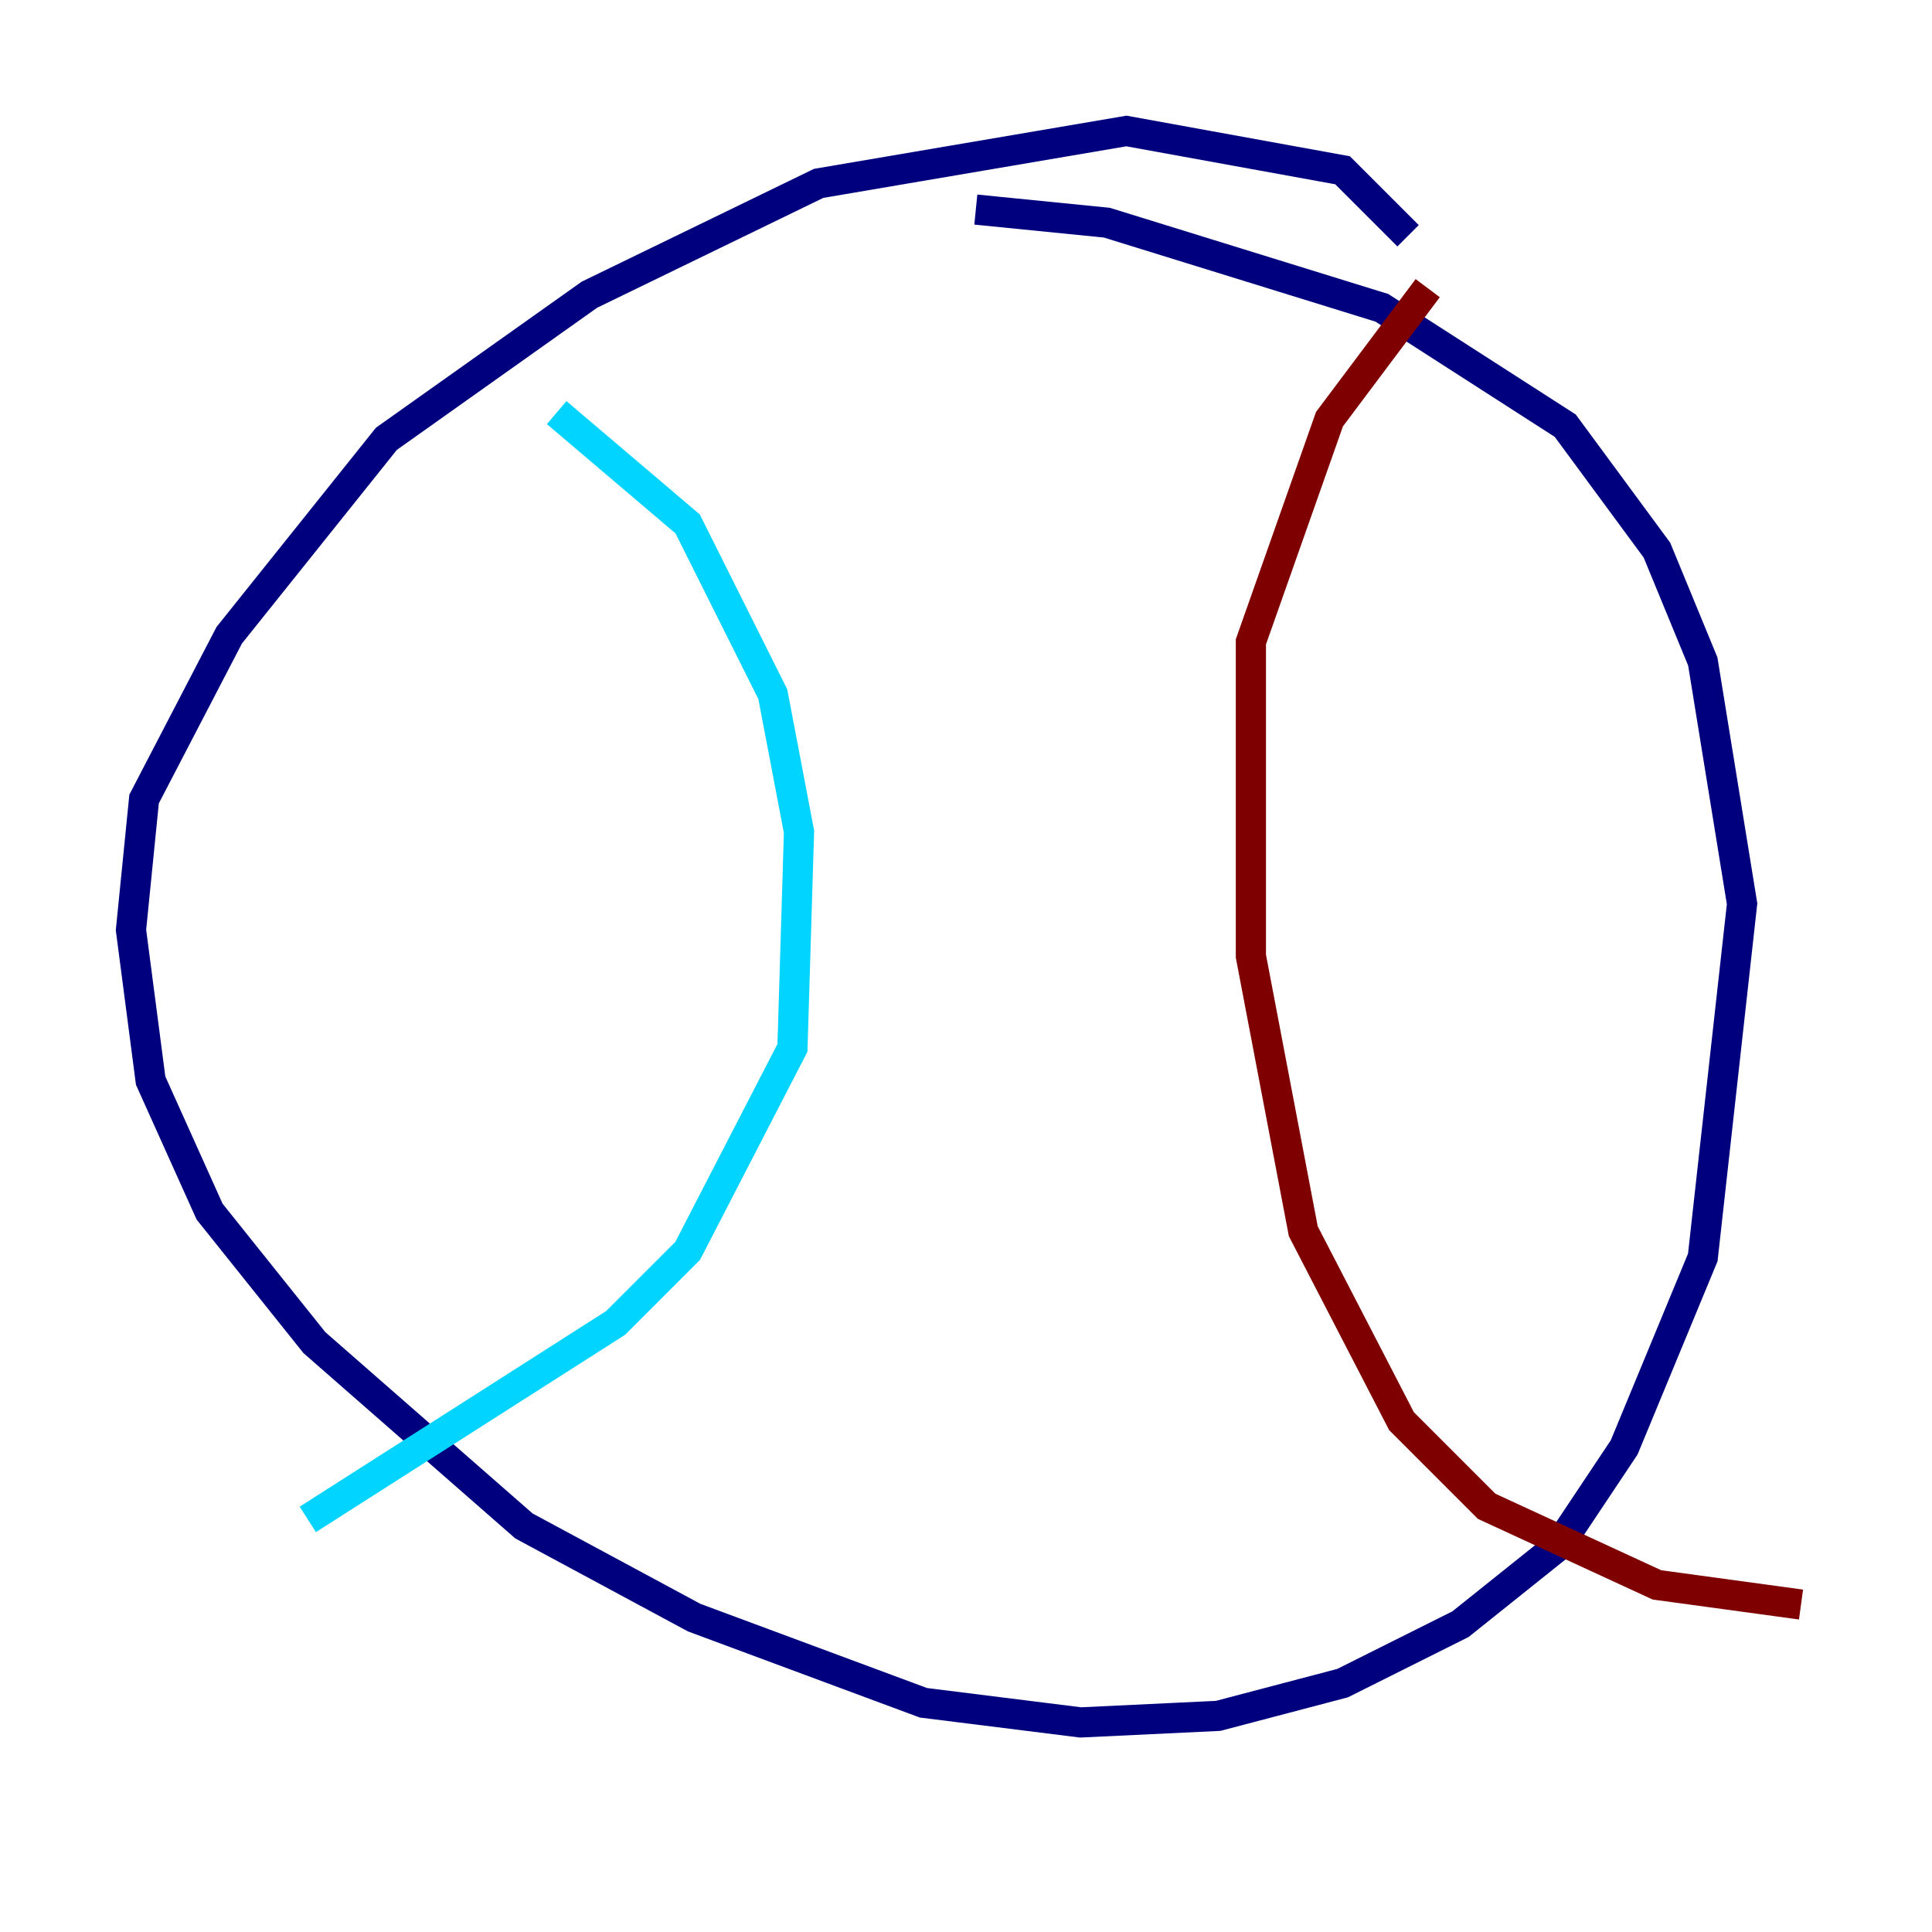<?xml version="1.0" encoding="utf-8" ?>
<svg baseProfile="tiny" height="128" version="1.2" viewBox="0,0,128,128" width="128" xmlns="http://www.w3.org/2000/svg" xmlns:ev="http://www.w3.org/2001/xml-events" xmlns:xlink="http://www.w3.org/1999/xlink"><defs /><polyline fill="none" points="93.288,15.62 88.949,11.281 74.63,8.678 54.237,12.149 39.051,19.525 25.6,29.071 15.186,42.088 9.546,52.936 8.678,61.614 9.98,71.593 13.885,80.271 20.827,88.949 34.712,101.098 45.993,107.173 61.18,112.814 71.593,114.115 80.705,113.681 88.949,111.512 96.759,107.607 103.268,102.4 107.607,95.891 112.814,83.308 115.417,59.878 112.814,43.824 109.776,36.447 103.702,28.203 91.552,20.393 73.329,14.752 64.651,13.885" stroke="#00007f" stroke-width="2" /><polyline fill="none" points="36.881,27.336 45.559,34.712 51.2,45.993 52.936,55.105 52.502,69.424 45.559,82.875 40.786,87.647 20.393,100.664" stroke="#00d4ff" stroke-width="2" /><polyline fill="none" points="13.451,102.4 13.451,102.4" stroke="#ffe500" stroke-width="2" /><polyline fill="none" points="94.59,19.091 88.081,27.77 82.875,42.522 82.875,63.349 86.346,81.573 92.854,94.156 98.495,99.797 109.776,105.003 119.322,106.305" stroke="#7f0000" stroke-width="2" /></svg>